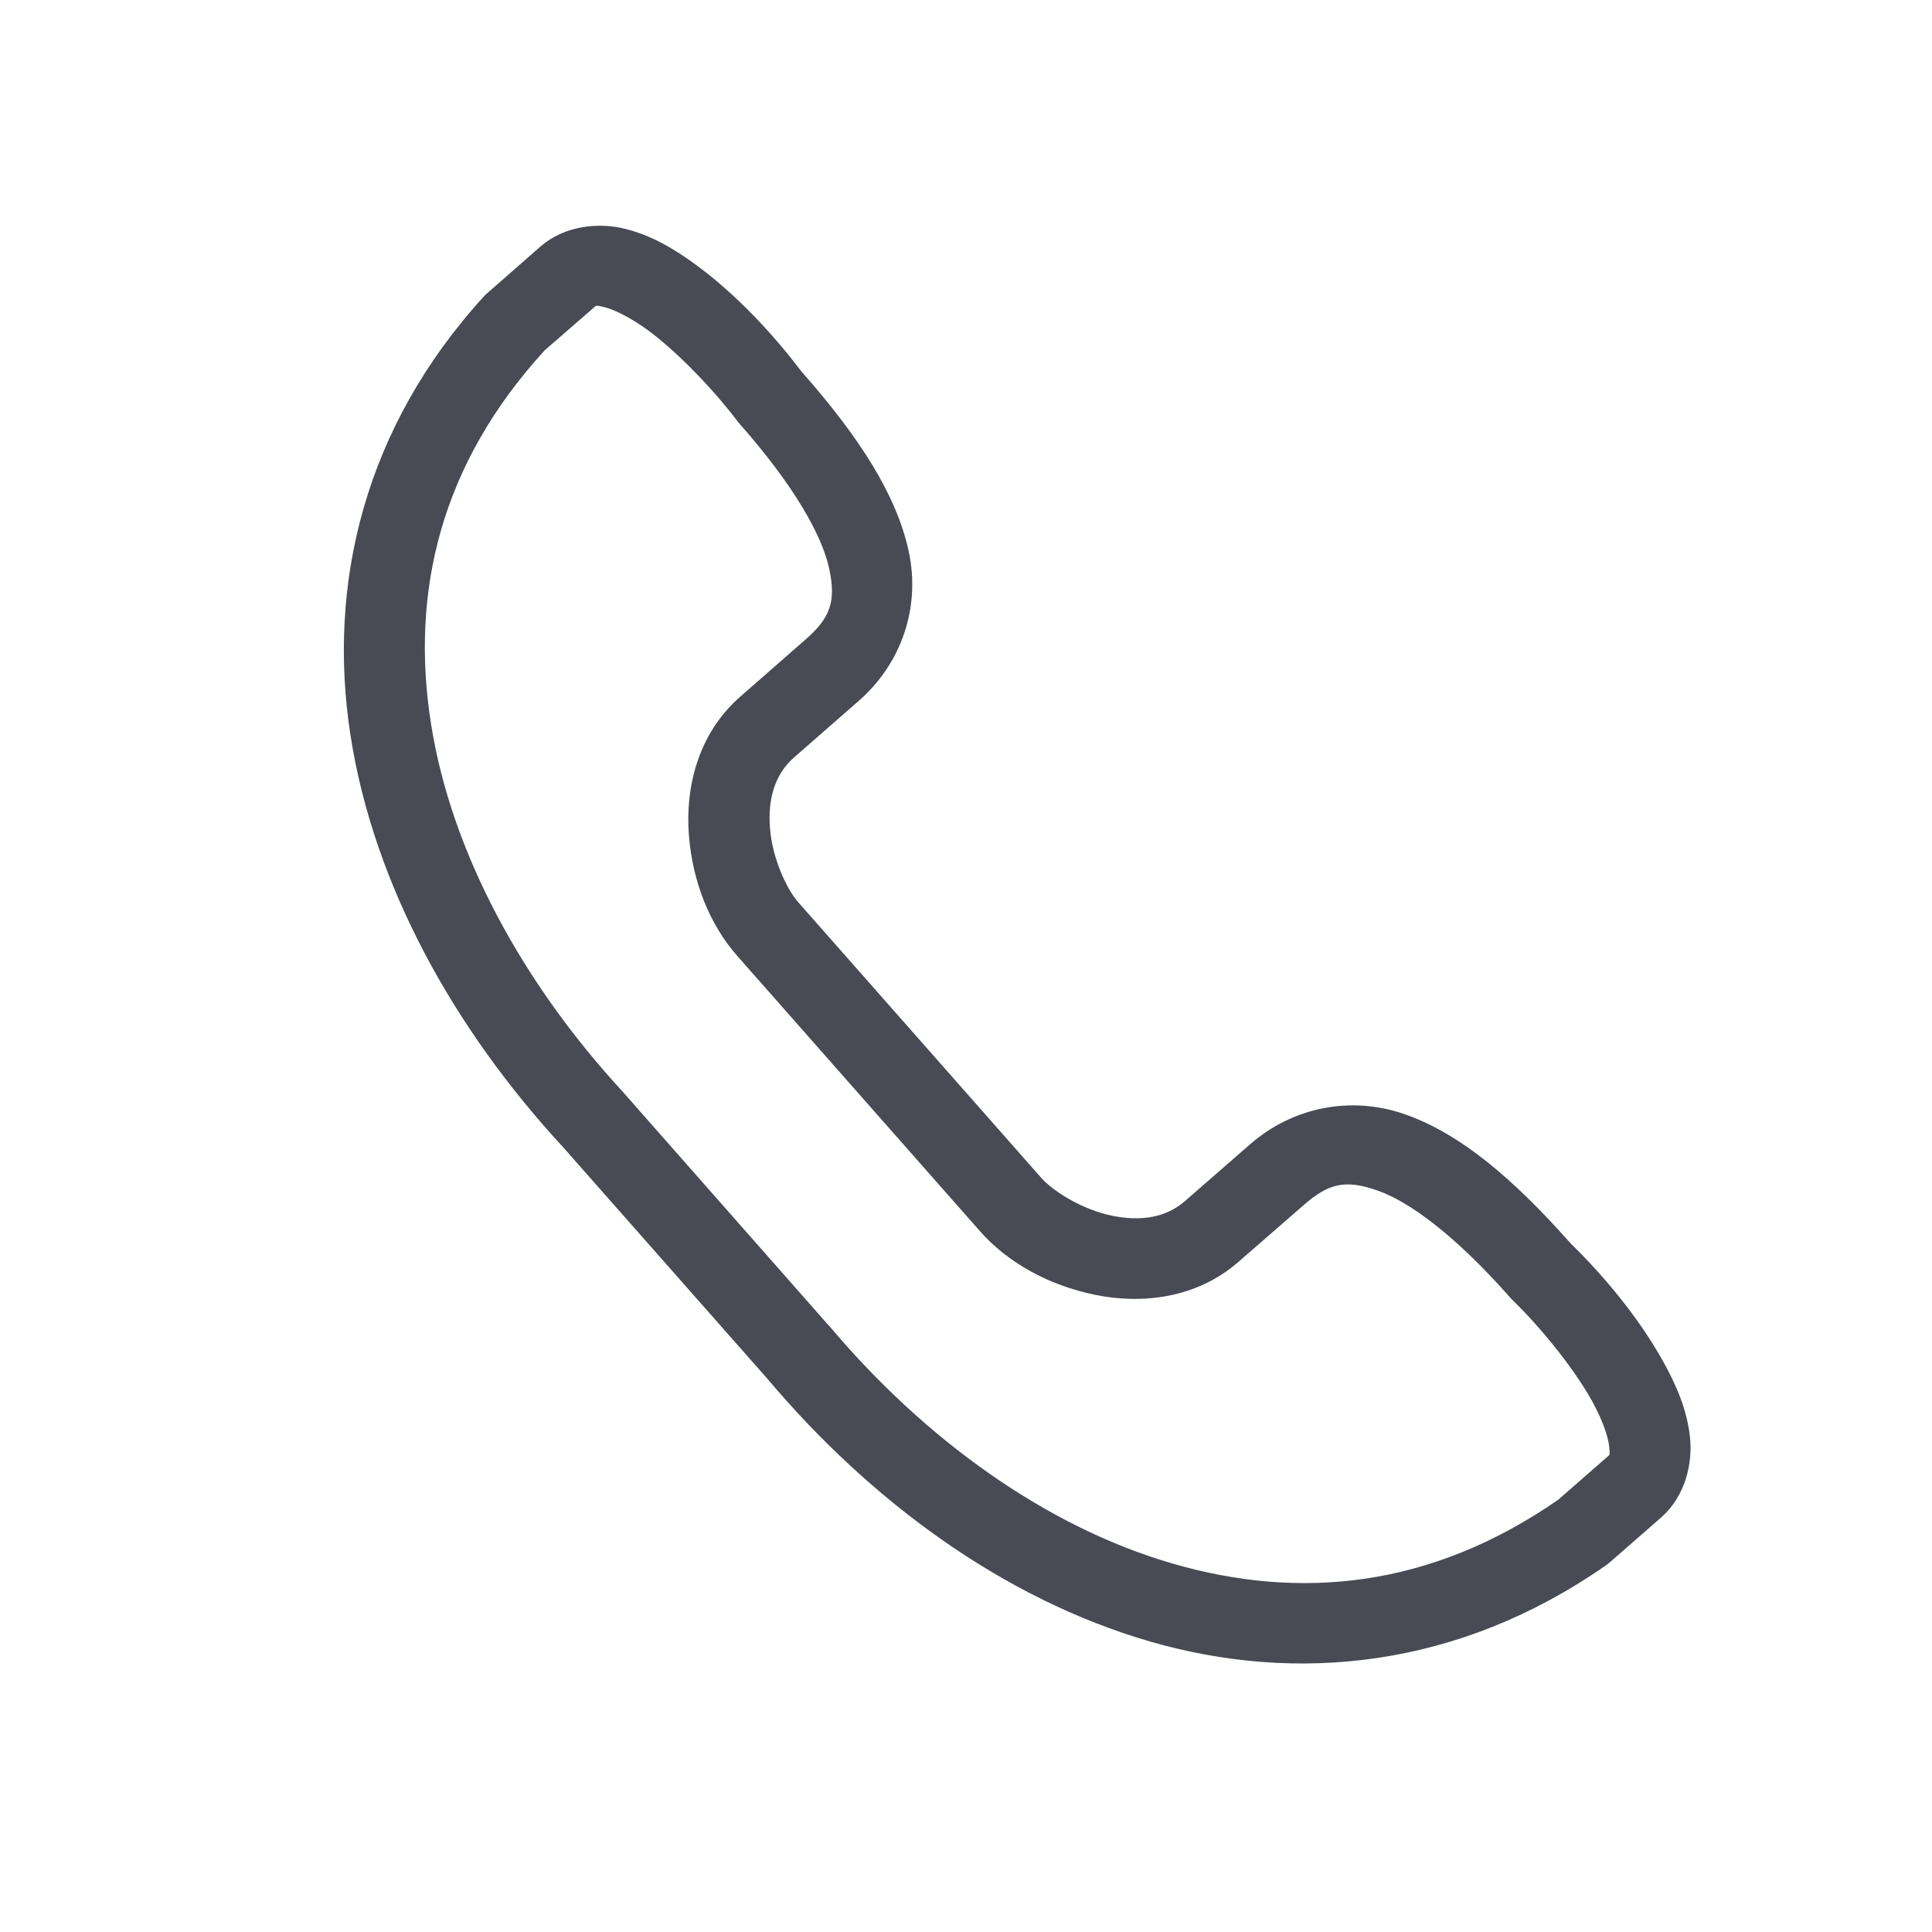 <svg width="24" height="24" viewBox="0 0 24 24" fill="none" xmlns="http://www.w3.org/2000/svg">
<path d="M7.378 3.82C7.405 3.796 7.395 3.787 7.514 3.817C7.634 3.847 7.835 3.947 8.042 4.097C8.456 4.402 8.91 4.898 9.163 5.235C9.171 5.246 9.179 5.255 9.188 5.265C9.862 6.029 10.21 6.647 10.3 7.061C10.389 7.474 10.315 7.676 10.002 7.948L9.195 8.655C8.67 9.114 8.513 9.782 8.557 10.366C8.601 10.951 8.816 11.485 9.157 11.873L12.176 15.297C12.518 15.684 13.023 15.965 13.6 16.084C14.177 16.204 14.862 16.133 15.386 15.674L16.195 14.97C16.507 14.697 16.716 14.649 17.117 14.791C17.518 14.933 18.087 15.356 18.761 16.12C18.77 16.131 18.779 16.14 18.79 16.151C19.092 16.442 19.527 16.955 19.777 17.404C19.901 17.628 19.975 17.838 19.989 17.961C20.002 18.083 19.997 18.07 19.969 18.095L19.357 18.63C17.768 19.732 16.141 19.88 14.569 19.424C12.992 18.968 11.482 17.874 10.303 16.473C10.3 16.471 10.298 16.467 10.294 16.465L7.75 13.578C7.747 13.574 7.744 13.572 7.742 13.568C6.499 12.224 5.603 10.592 5.352 8.978C5.101 7.366 5.462 5.777 6.767 4.351L7.378 3.82ZM7.759 2.841C7.432 2.761 7.011 2.802 6.712 3.064L6.064 3.632C6.049 3.644 6.036 3.657 6.023 3.669C4.518 5.311 4.064 7.268 4.354 9.135C4.644 11.001 5.643 12.787 6.996 14.252L9.528 17.122C9.529 17.121 9.53 17.121 9.531 17.122L9.535 17.13C10.818 18.651 12.466 19.863 14.284 20.391C16.105 20.918 18.111 20.724 19.941 19.451C19.958 19.44 19.973 19.429 19.987 19.417L20.636 18.85C20.934 18.588 21.03 18.181 20.993 17.848C20.956 17.513 20.826 17.21 20.662 16.916C20.34 16.334 19.877 15.802 19.509 15.444C18.783 14.625 18.135 14.084 17.461 13.845C16.782 13.604 16.055 13.755 15.529 14.215L14.72 14.92C14.482 15.129 14.166 15.175 13.809 15.101C13.45 15.026 13.09 14.806 12.936 14.633L9.917 11.209C9.764 11.036 9.593 10.65 9.565 10.289C9.537 9.925 9.624 9.62 9.862 9.411L10.668 8.706C11.194 8.247 11.44 7.549 11.288 6.847C11.137 6.15 10.681 5.437 9.954 4.612C9.646 4.205 9.178 3.679 8.643 3.288C8.372 3.089 8.086 2.921 7.759 2.841Z" fill="#484A54"/>
</svg>
